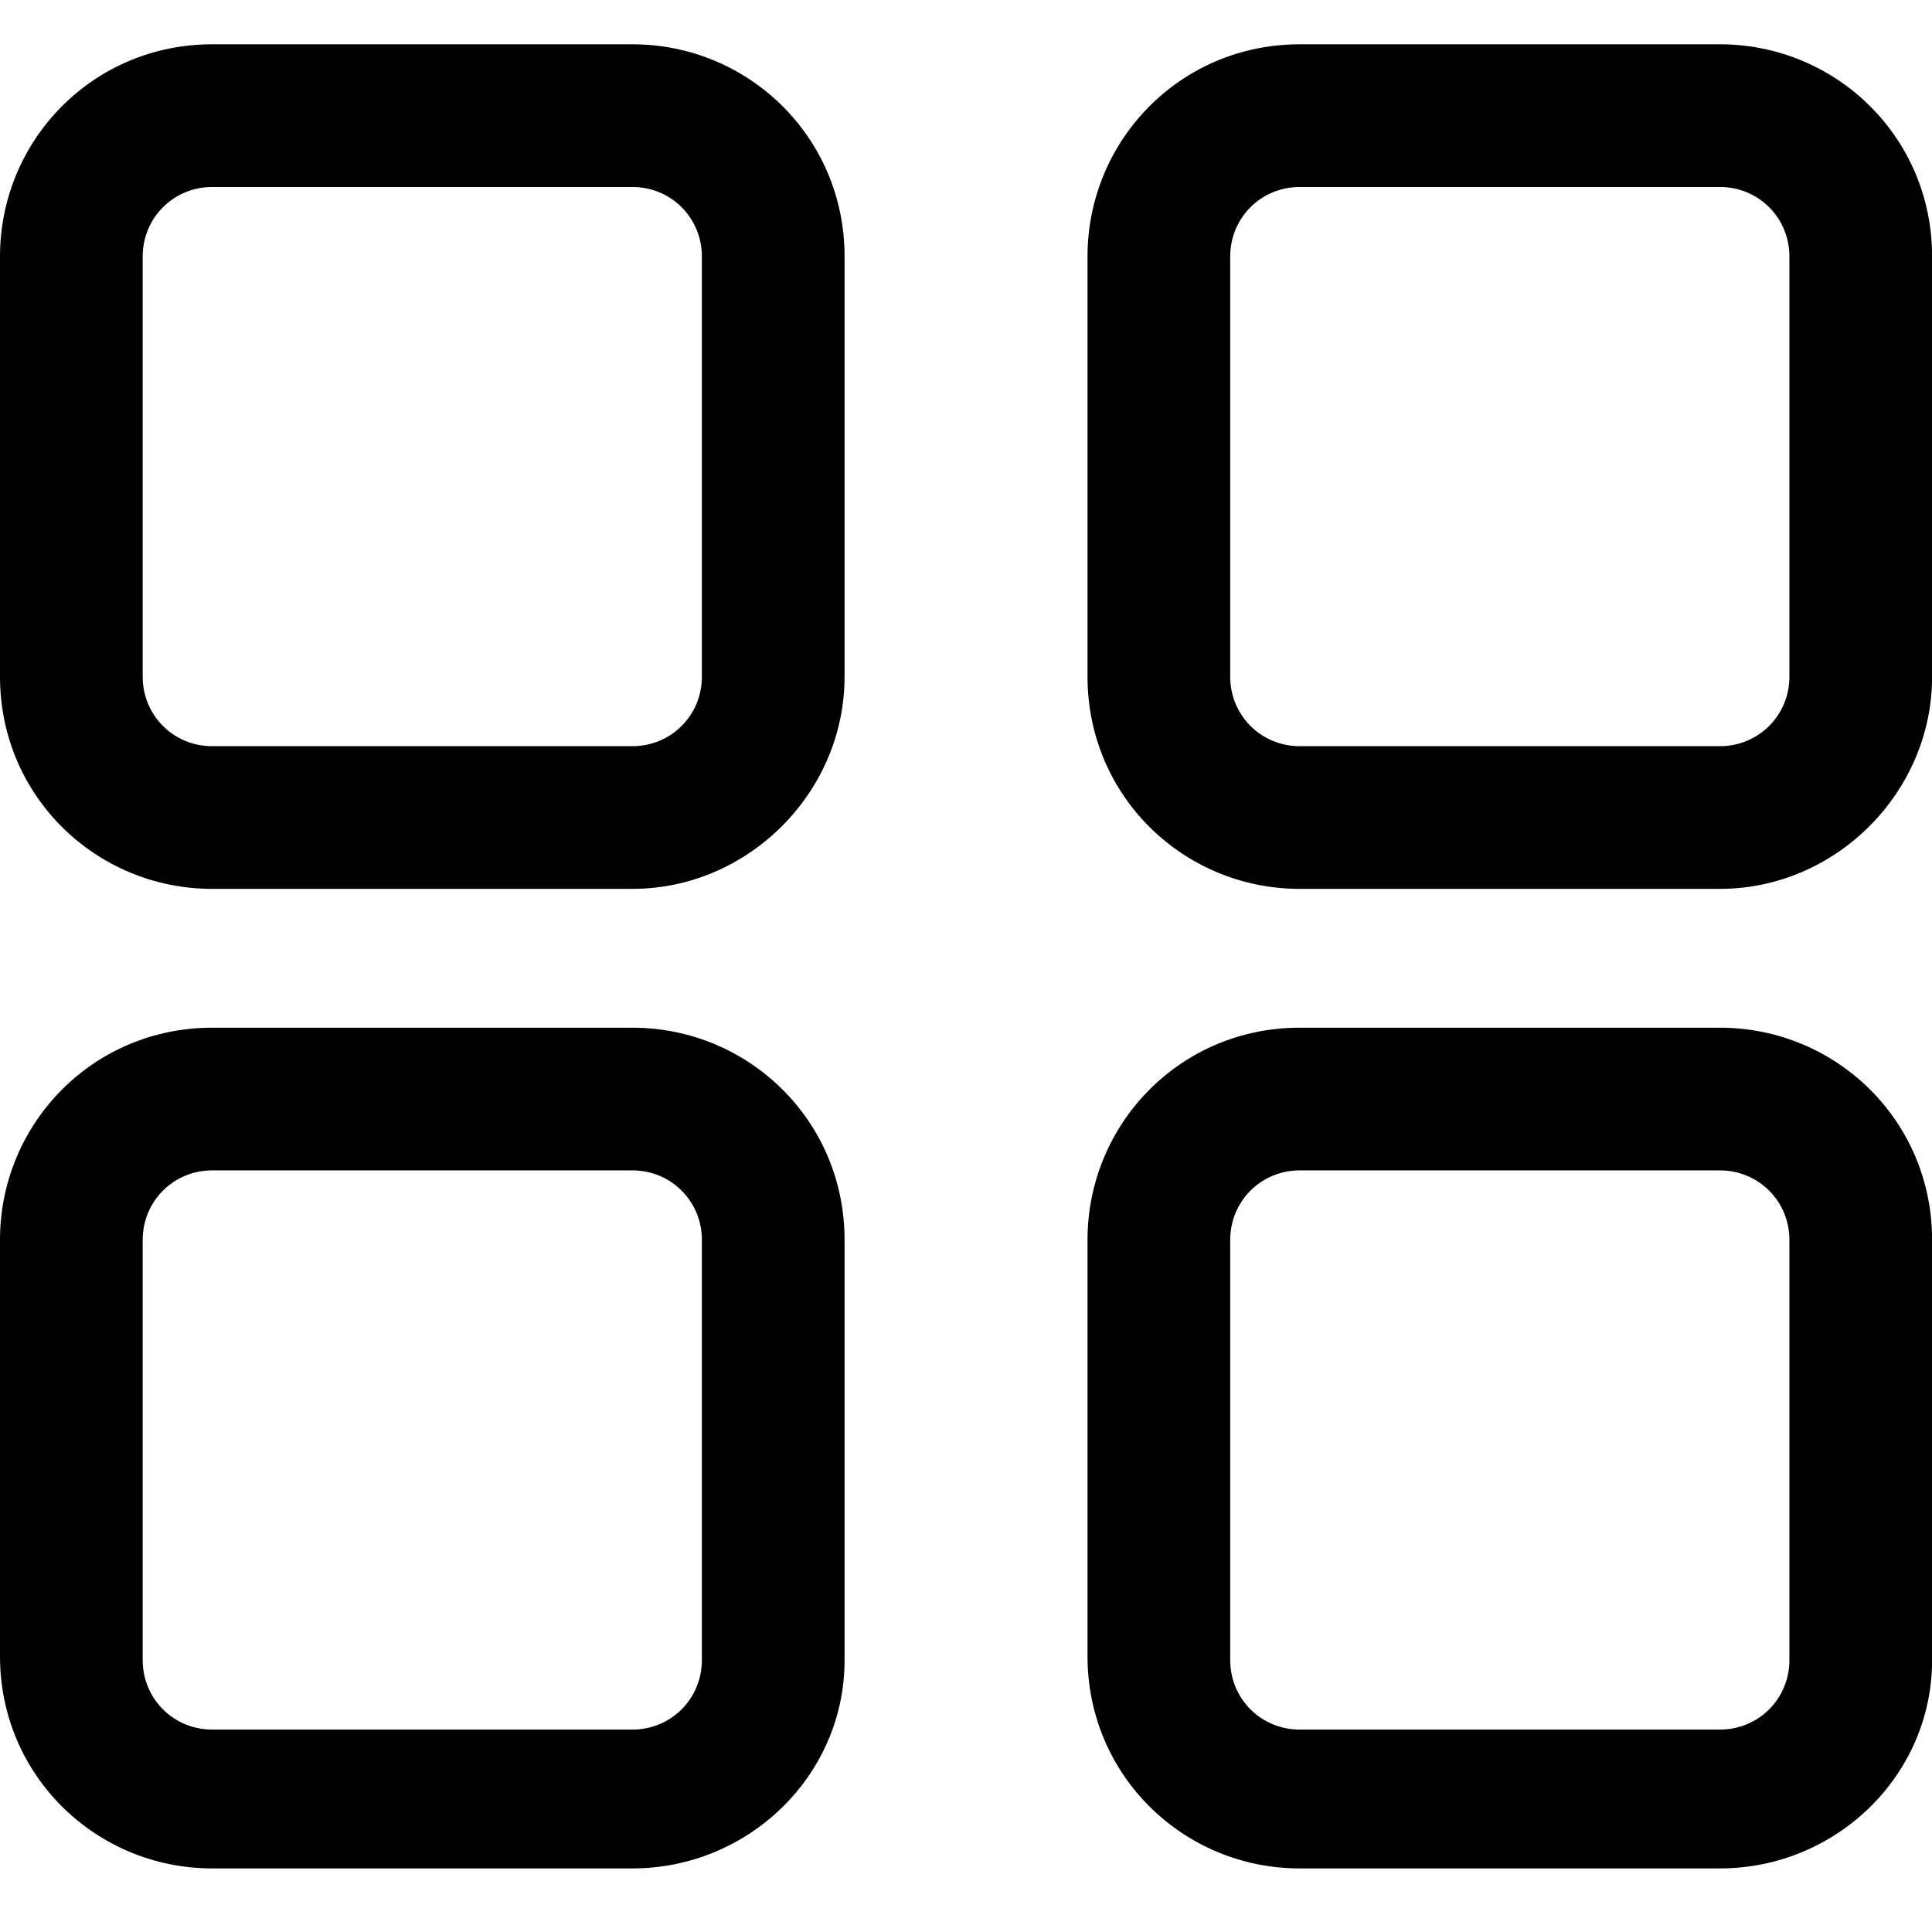 <svg t="1713082836002" class="icon" viewBox="0 0 1026 1024" version="1.1" xmlns="http://www.w3.org/2000/svg" p-id="2378" width="200" height="200"><path d="M335.872 471.04H112.64c-61.44 0-112.64-49.152-112.64-112.64V135.168c0-61.44 49.152-112.64 112.64-112.64h223.232c61.44 0 112.64 49.152 112.64 112.64v223.232c0 61.44-51.2 112.64-112.64 112.64zM112.64 98.304c-20.48 0-36.864 16.384-36.864 36.864v223.232c0 20.48 16.384 36.864 36.864 36.864h223.232c20.48 0 36.864-16.384 36.864-36.864V135.168c0-20.48-16.384-36.864-36.864-36.864H112.64z m223.232 892.928H112.64c-61.44 0-112.64-49.152-112.64-112.64V657.408c0-61.44 49.152-112.64 112.64-112.64h223.232c61.44 0 112.64 49.152 112.64 112.64V880.64c0 61.44-51.2 110.592-112.64 110.592zM112.64 620.544c-20.48 0-36.864 16.384-36.864 36.864V880.64c0 20.48 16.384 36.864 36.864 36.864h223.232c20.48 0 36.864-16.384 36.864-36.864V657.408c0-20.48-16.384-36.864-36.864-36.864H112.64zM913.408 471.04H690.176c-61.44 0-112.64-49.152-112.64-112.64V135.168c0-61.44 49.152-112.64 112.64-112.64h223.232c61.44 0 112.64 49.152 112.64 112.64v223.232c0 61.44-51.2 112.64-112.64 112.64zM690.176 98.304c-20.48 0-36.864 16.384-36.864 36.864v223.232c0 20.48 16.384 36.864 36.864 36.864h223.232c20.48 0 36.864-16.384 36.864-36.864V135.168c0-20.48-16.384-36.864-36.864-36.864H690.176z m223.232 892.928H690.176c-61.44 0-112.64-49.152-112.64-112.64V657.408c0-61.44 49.152-112.64 112.64-112.64h223.232c61.44 0 112.64 49.152 112.64 112.64V880.64c0 61.44-51.2 110.592-112.64 110.592zM690.176 620.544c-20.48 0-36.864 16.384-36.864 36.864V880.64c0 20.48 16.384 36.864 36.864 36.864h223.232c20.48 0 36.864-16.384 36.864-36.864V657.408c0-20.48-16.384-36.864-36.864-36.864H690.176z m0 0" p-id="2379"></path></svg>